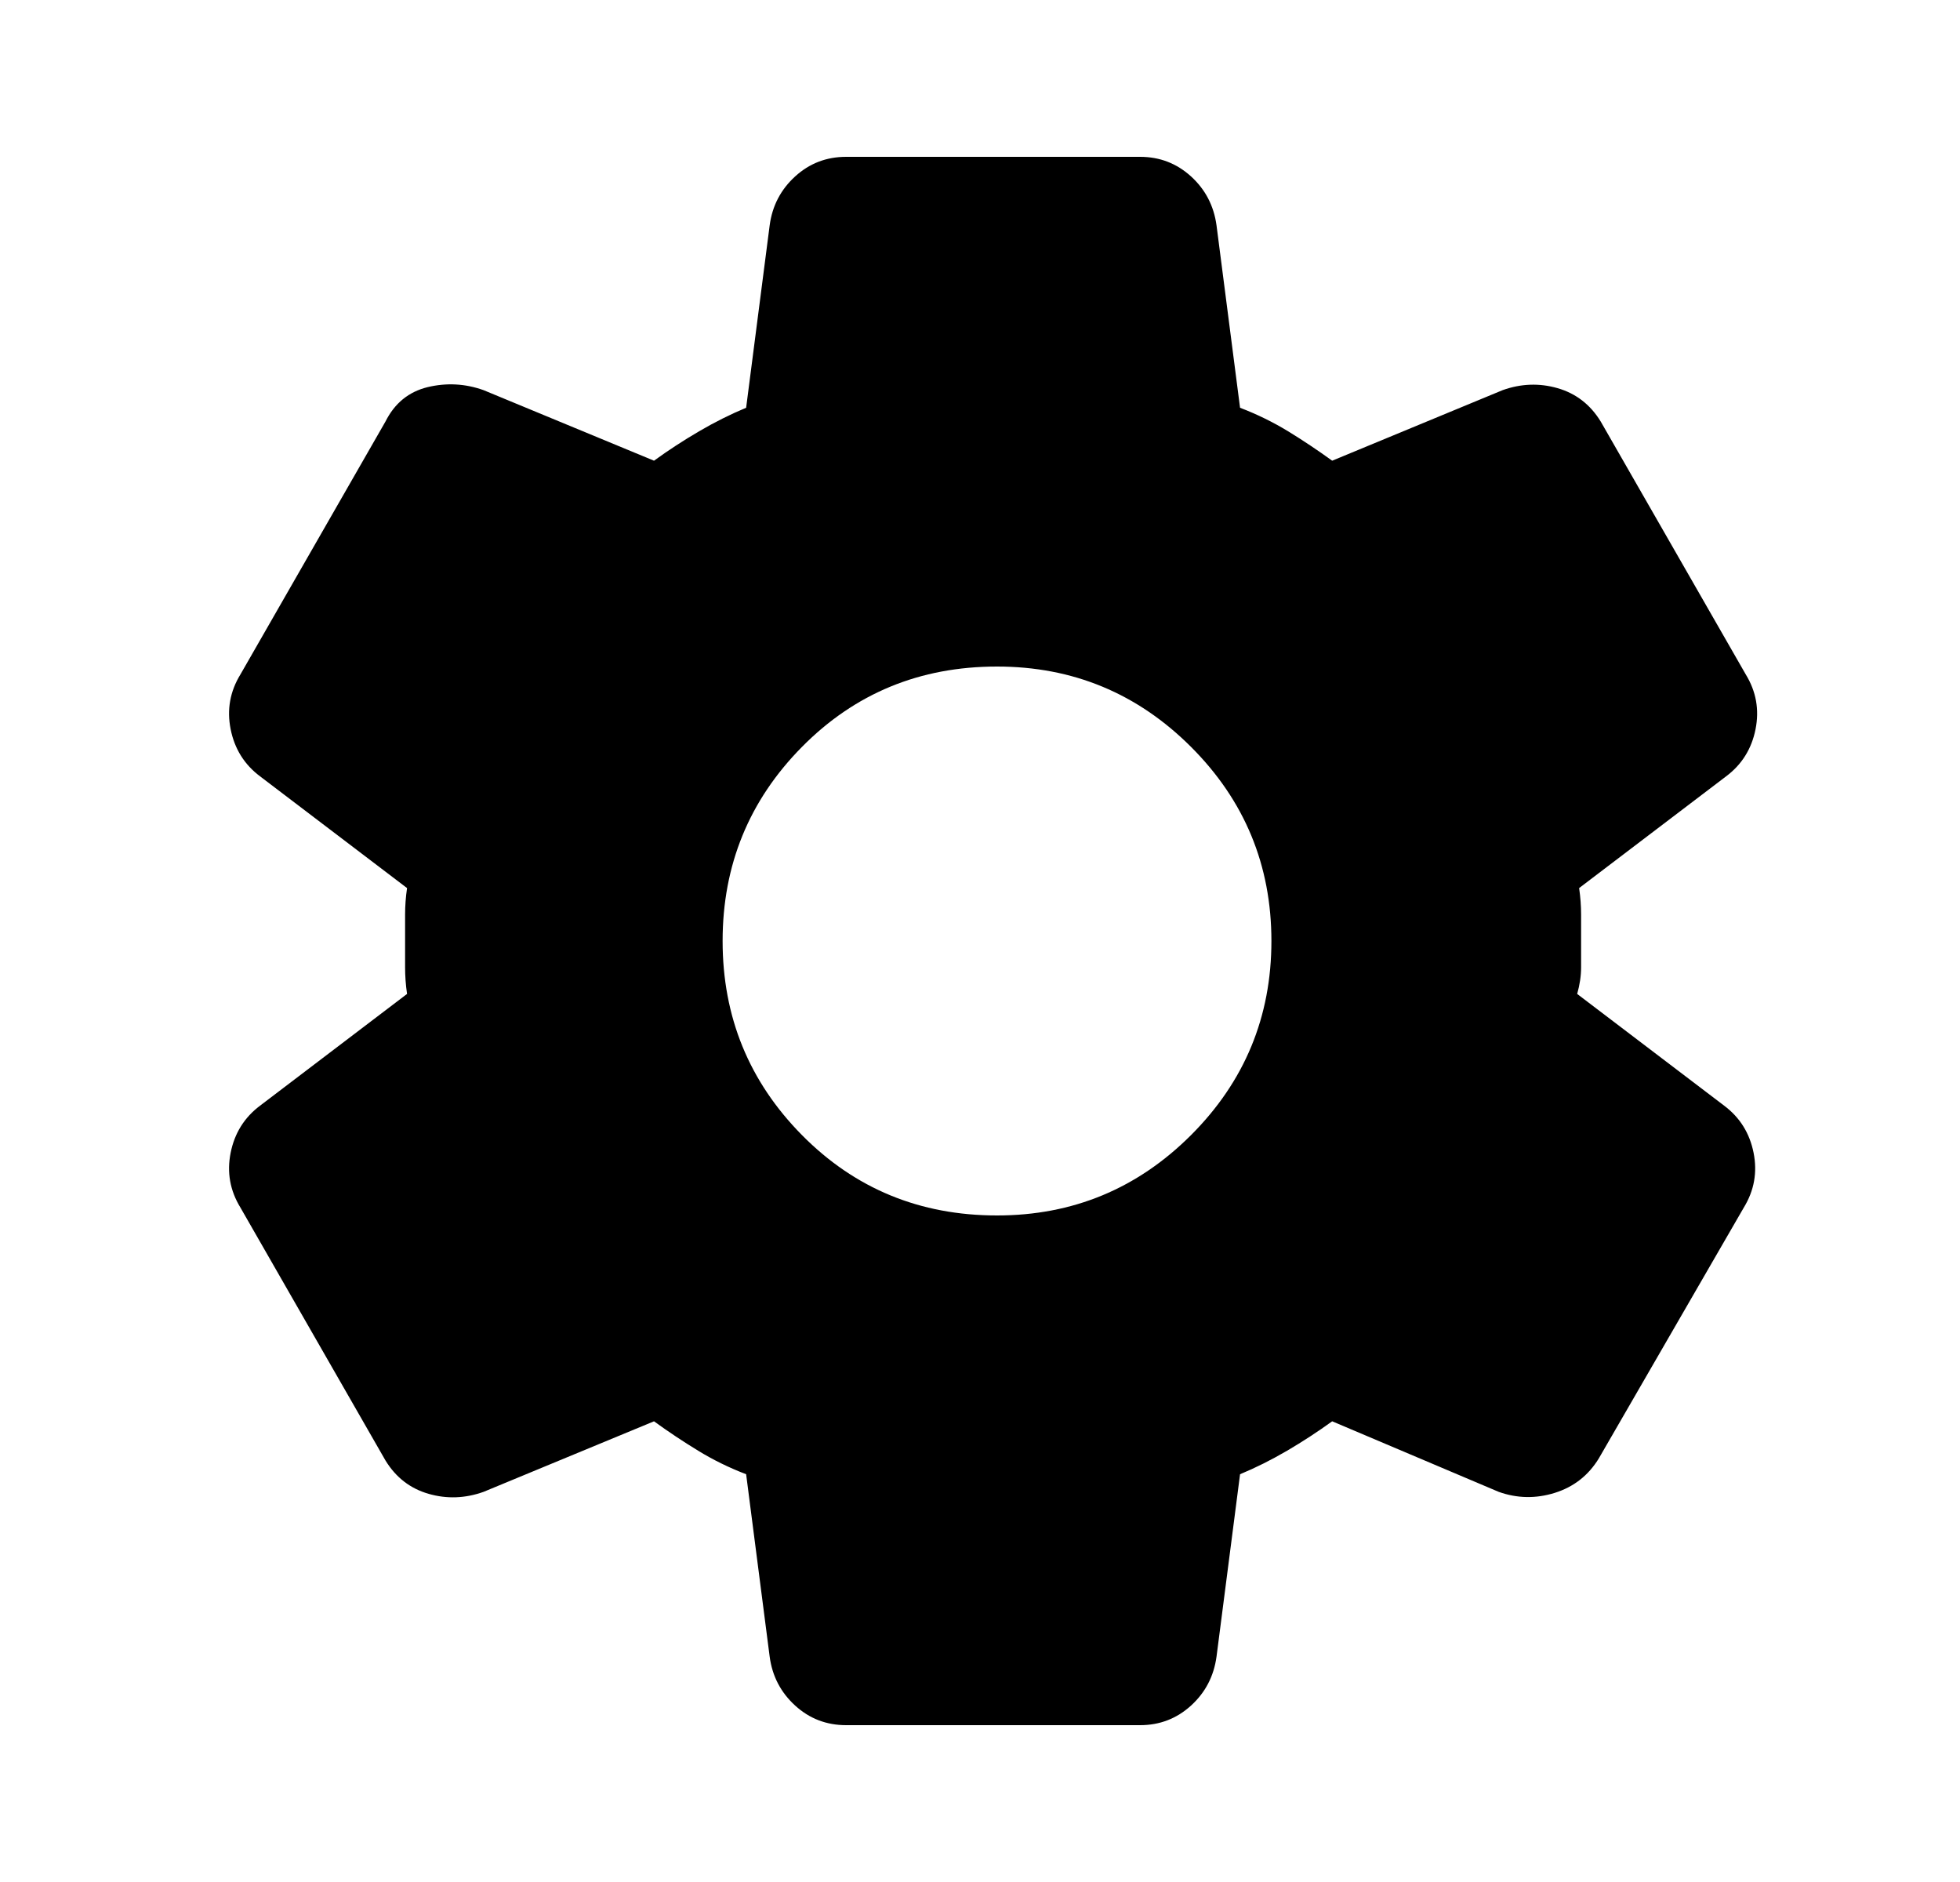 <svg width="25" height="24" viewBox="0 0 25 24" fill="none" xmlns="http://www.w3.org/2000/svg">
<mask id="mask0_134_1539" style="mask-type:alpha" maskUnits="userSpaceOnUse" x="0" y="0" width="25" height="24">
<rect x="0.667" width="24" height="24" fill="#D9D9D9"/>
</mask>
<g mask="url(#mask0_134_1539)">
<path d="M14.542 22H10.792C10.542 22 10.325 21.917 10.142 21.75C9.959 21.583 9.85 21.375 9.817 21.125L9.517 18.8C9.3 18.717 9.096 18.617 8.905 18.5C8.713 18.383 8.525 18.258 8.342 18.125L6.167 19.025C5.934 19.108 5.7 19.117 5.467 19.05C5.234 18.983 5.05 18.842 4.917 18.625L3.067 15.4C2.934 15.183 2.892 14.95 2.942 14.7C2.992 14.45 3.117 14.25 3.317 14.1L5.192 12.675C5.175 12.558 5.167 12.446 5.167 12.337V11.662C5.167 11.554 5.175 11.442 5.192 11.325L3.317 9.9C3.117 9.75 2.992 9.55 2.942 9.3C2.892 9.05 2.934 8.817 3.067 8.6L4.917 5.375C5.034 5.142 5.213 4.996 5.454 4.937C5.696 4.879 5.934 4.892 6.167 4.975L8.342 5.875C8.525 5.742 8.717 5.617 8.917 5.5C9.117 5.383 9.317 5.283 9.517 5.2L9.817 2.875C9.85 2.625 9.959 2.417 10.142 2.25C10.325 2.083 10.542 2 10.792 2H14.542C14.792 2 15.008 2.083 15.192 2.25C15.375 2.417 15.483 2.625 15.517 2.875L15.817 5.2C16.034 5.283 16.238 5.383 16.43 5.5C16.621 5.617 16.808 5.742 16.992 5.875L19.167 4.975C19.4 4.892 19.634 4.883 19.867 4.95C20.1 5.017 20.284 5.158 20.417 5.375L22.267 8.6C22.4 8.817 22.442 9.05 22.392 9.3C22.342 9.55 22.217 9.75 22.017 9.9L20.142 11.325C20.159 11.442 20.167 11.554 20.167 11.662V12.337C20.167 12.446 20.15 12.558 20.117 12.675L21.992 14.1C22.192 14.25 22.317 14.45 22.367 14.7C22.417 14.95 22.375 15.183 22.242 15.4L20.392 18.6C20.259 18.817 20.071 18.963 19.83 19.038C19.588 19.113 19.35 19.108 19.117 19.025L16.992 18.125C16.808 18.258 16.617 18.383 16.417 18.5C16.217 18.617 16.017 18.717 15.817 18.8L15.517 21.125C15.483 21.375 15.375 21.583 15.192 21.75C15.008 21.917 14.792 22 14.542 22ZM12.717 15.5C13.684 15.5 14.508 15.158 15.192 14.475C15.875 13.792 16.217 12.967 16.217 12C16.217 11.033 15.875 10.208 15.192 9.525C14.508 8.842 13.684 8.5 12.717 8.5C11.733 8.5 10.904 8.842 10.229 9.525C9.554 10.208 9.217 11.033 9.217 12C9.217 12.967 9.554 13.792 10.229 14.475C10.904 15.158 11.733 15.5 12.717 15.5Z" fill="black"/>
</g>
</svg>
